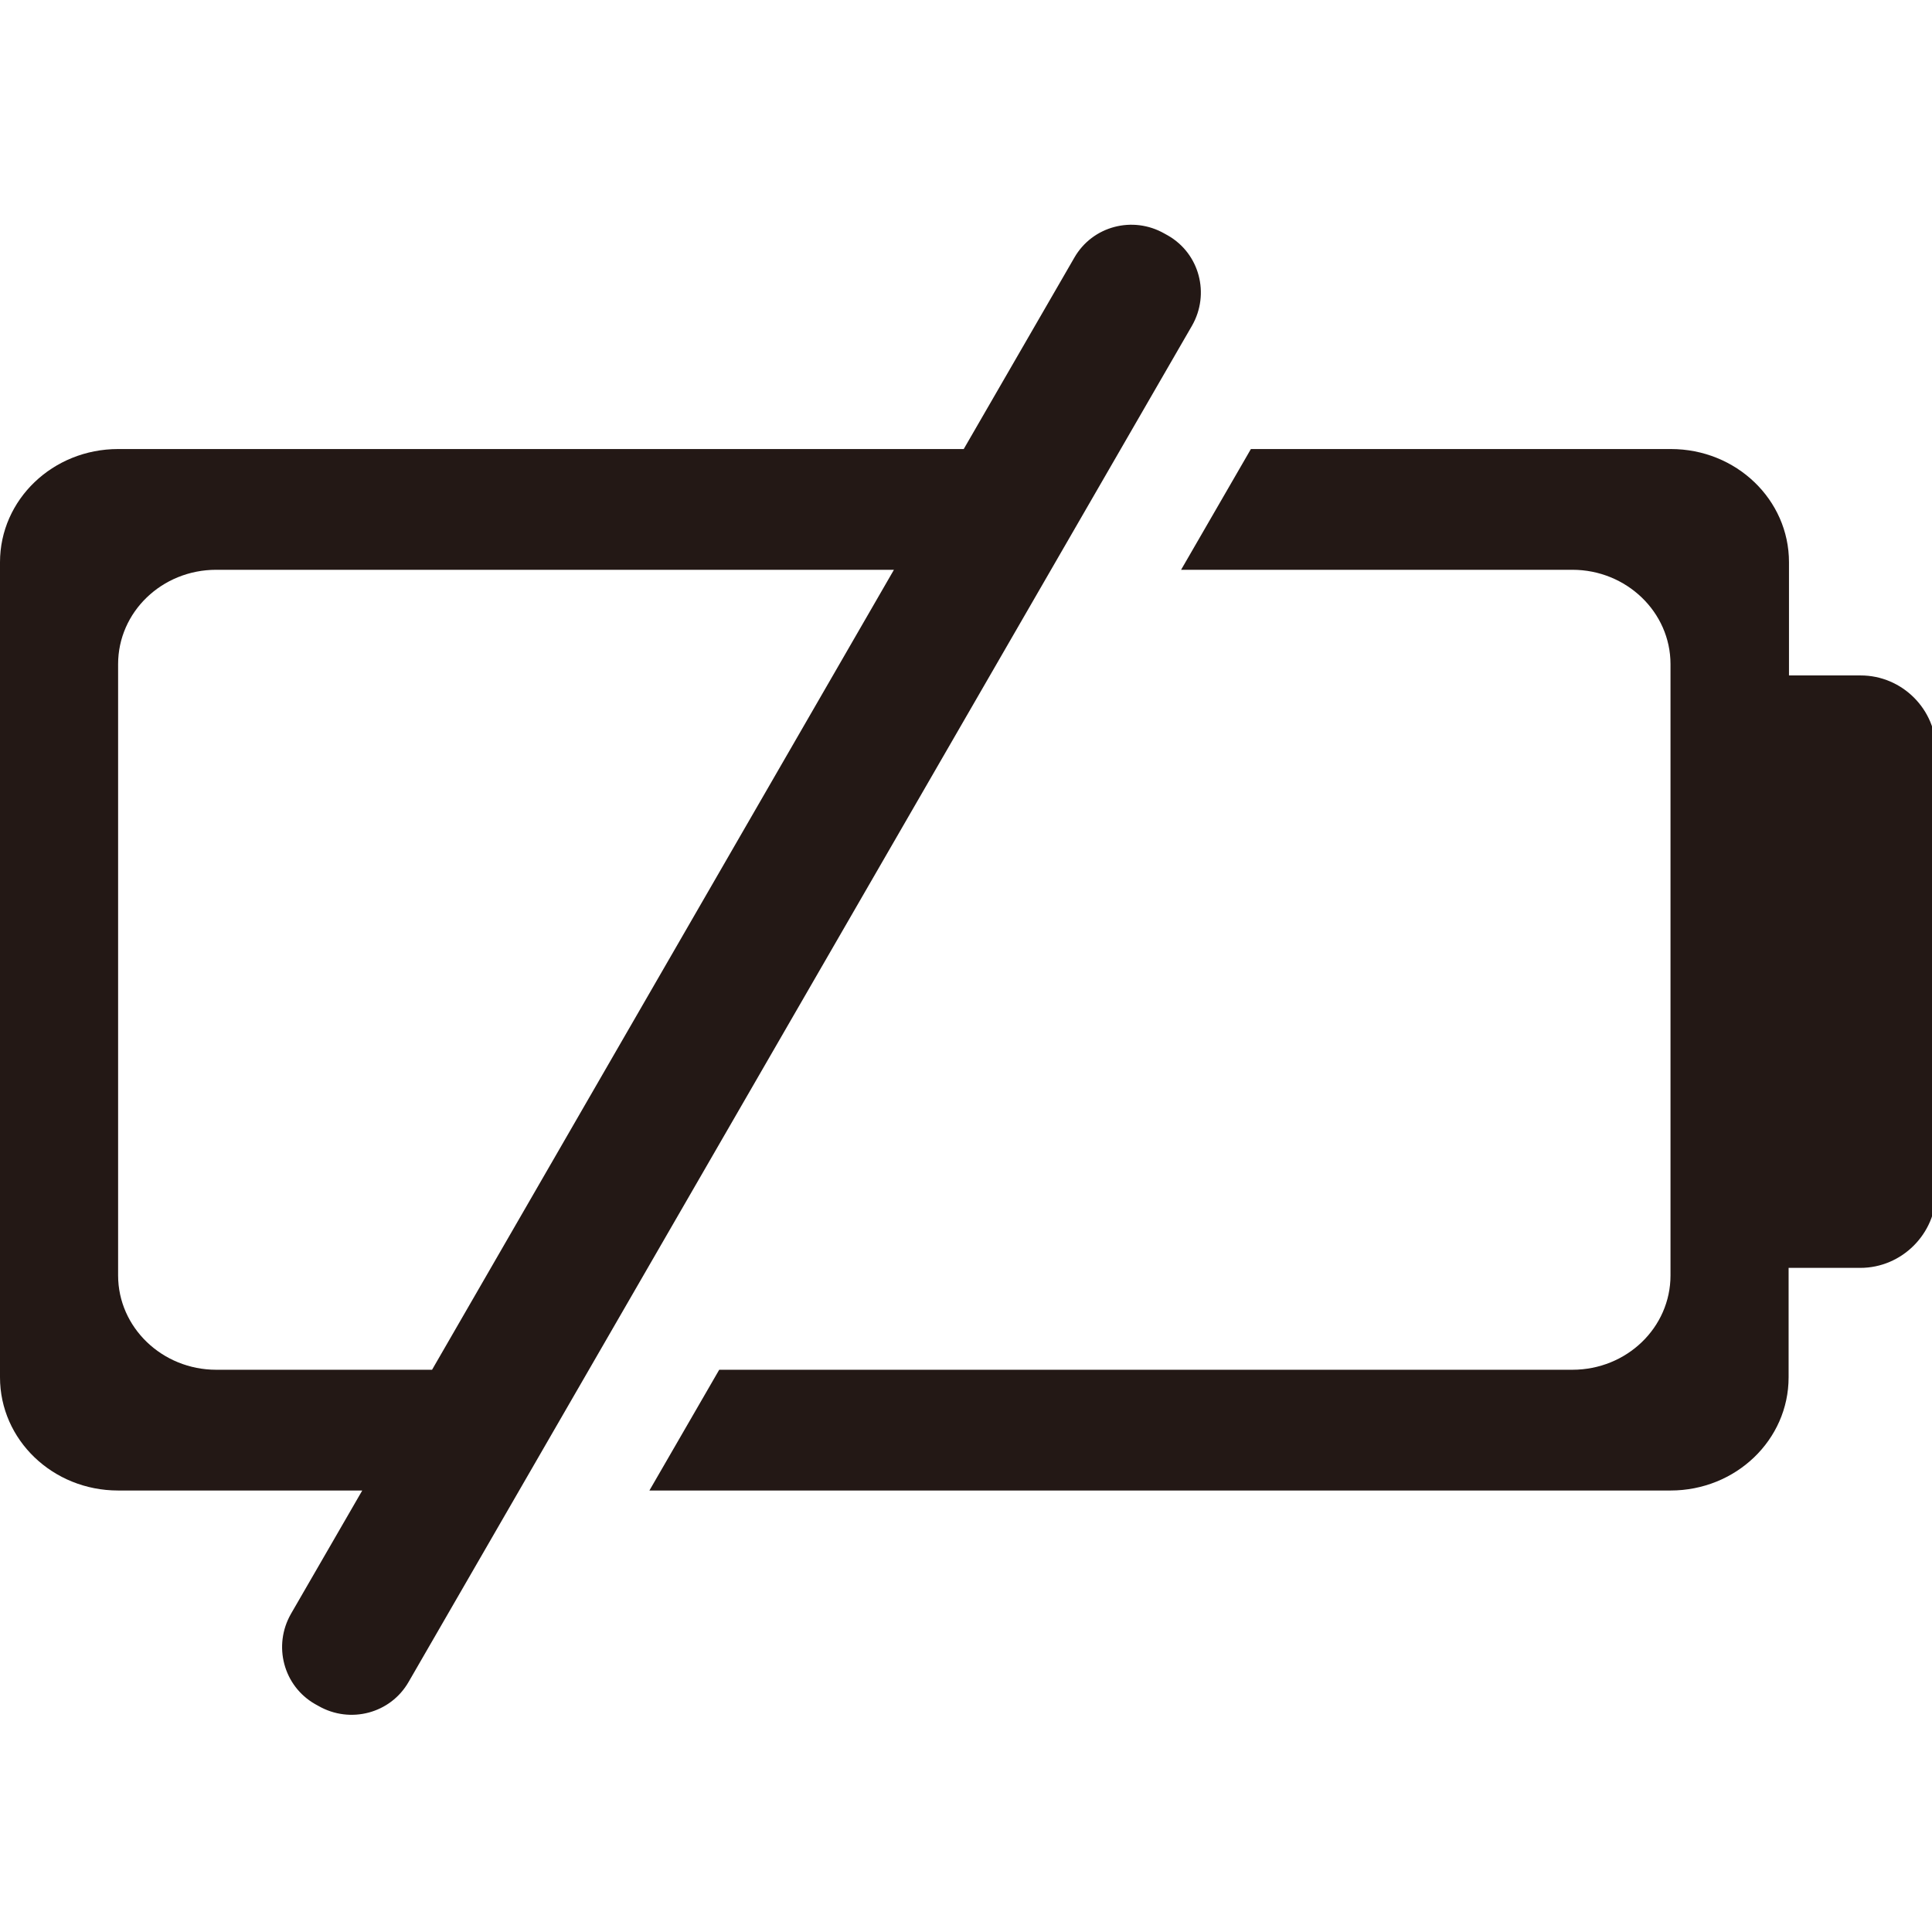<?xml version="1.0" encoding="utf-8"?>
<!-- Generator: Adobe Illustrator 16.0.0, SVG Export Plug-In . SVG Version: 6.00 Build 0)  -->
<!DOCTYPE svg PUBLIC "-//W3C//DTD SVG 1.1//EN" "http://www.w3.org/Graphics/SVG/1.1/DTD/svg11.dtd">
<svg version="1.1" id="图层_2" xmlns="http://www.w3.org/2000/svg" xmlns:xlink="http://www.w3.org/1999/xlink" x="0px" y="0px"
	 width="512px" height="512px" viewBox="0 0 512 512" enable-background="new 0 0 512 512" xml:space="preserve">
<path fill-rule="evenodd" clip-rule="evenodd" fill="#231815" d="M493,336h-19v29c0,16.6-14,30-31.3,30H172.1l18.5-32h226.1
	c14.4,0,26-11.2,26-25V176c0-13.8-11.7-25-26-25H313l18.5-32h111.3c17.3,0,31.3,13.4,31.3,30v30h19c11,0,20,9,20,20v117
	C513,327,504,336,493,336z M108.3,445.7c-4.8,8.4-15.5,11.2-23.9,6.4l-0.9-0.5c-8.4-4.8-11.2-15.5-6.4-23.9L96,395H31.3
	C14,395,0,381.6,0,365V149c0-16.6,14-30,31.3-30h224.1l29.3-50.7c4.8-8.4,15.5-11.2,23.9-6.4l0.9,0.5c8.4,4.8,11.2,15.5,6.4,23.9
	L108.3,445.7z M57.3,151c-14.4,0-26,11.2-26,25v162c0,13.8,11.7,25,26,25h57.2l122.4-212H57.3z"/>
</svg>
